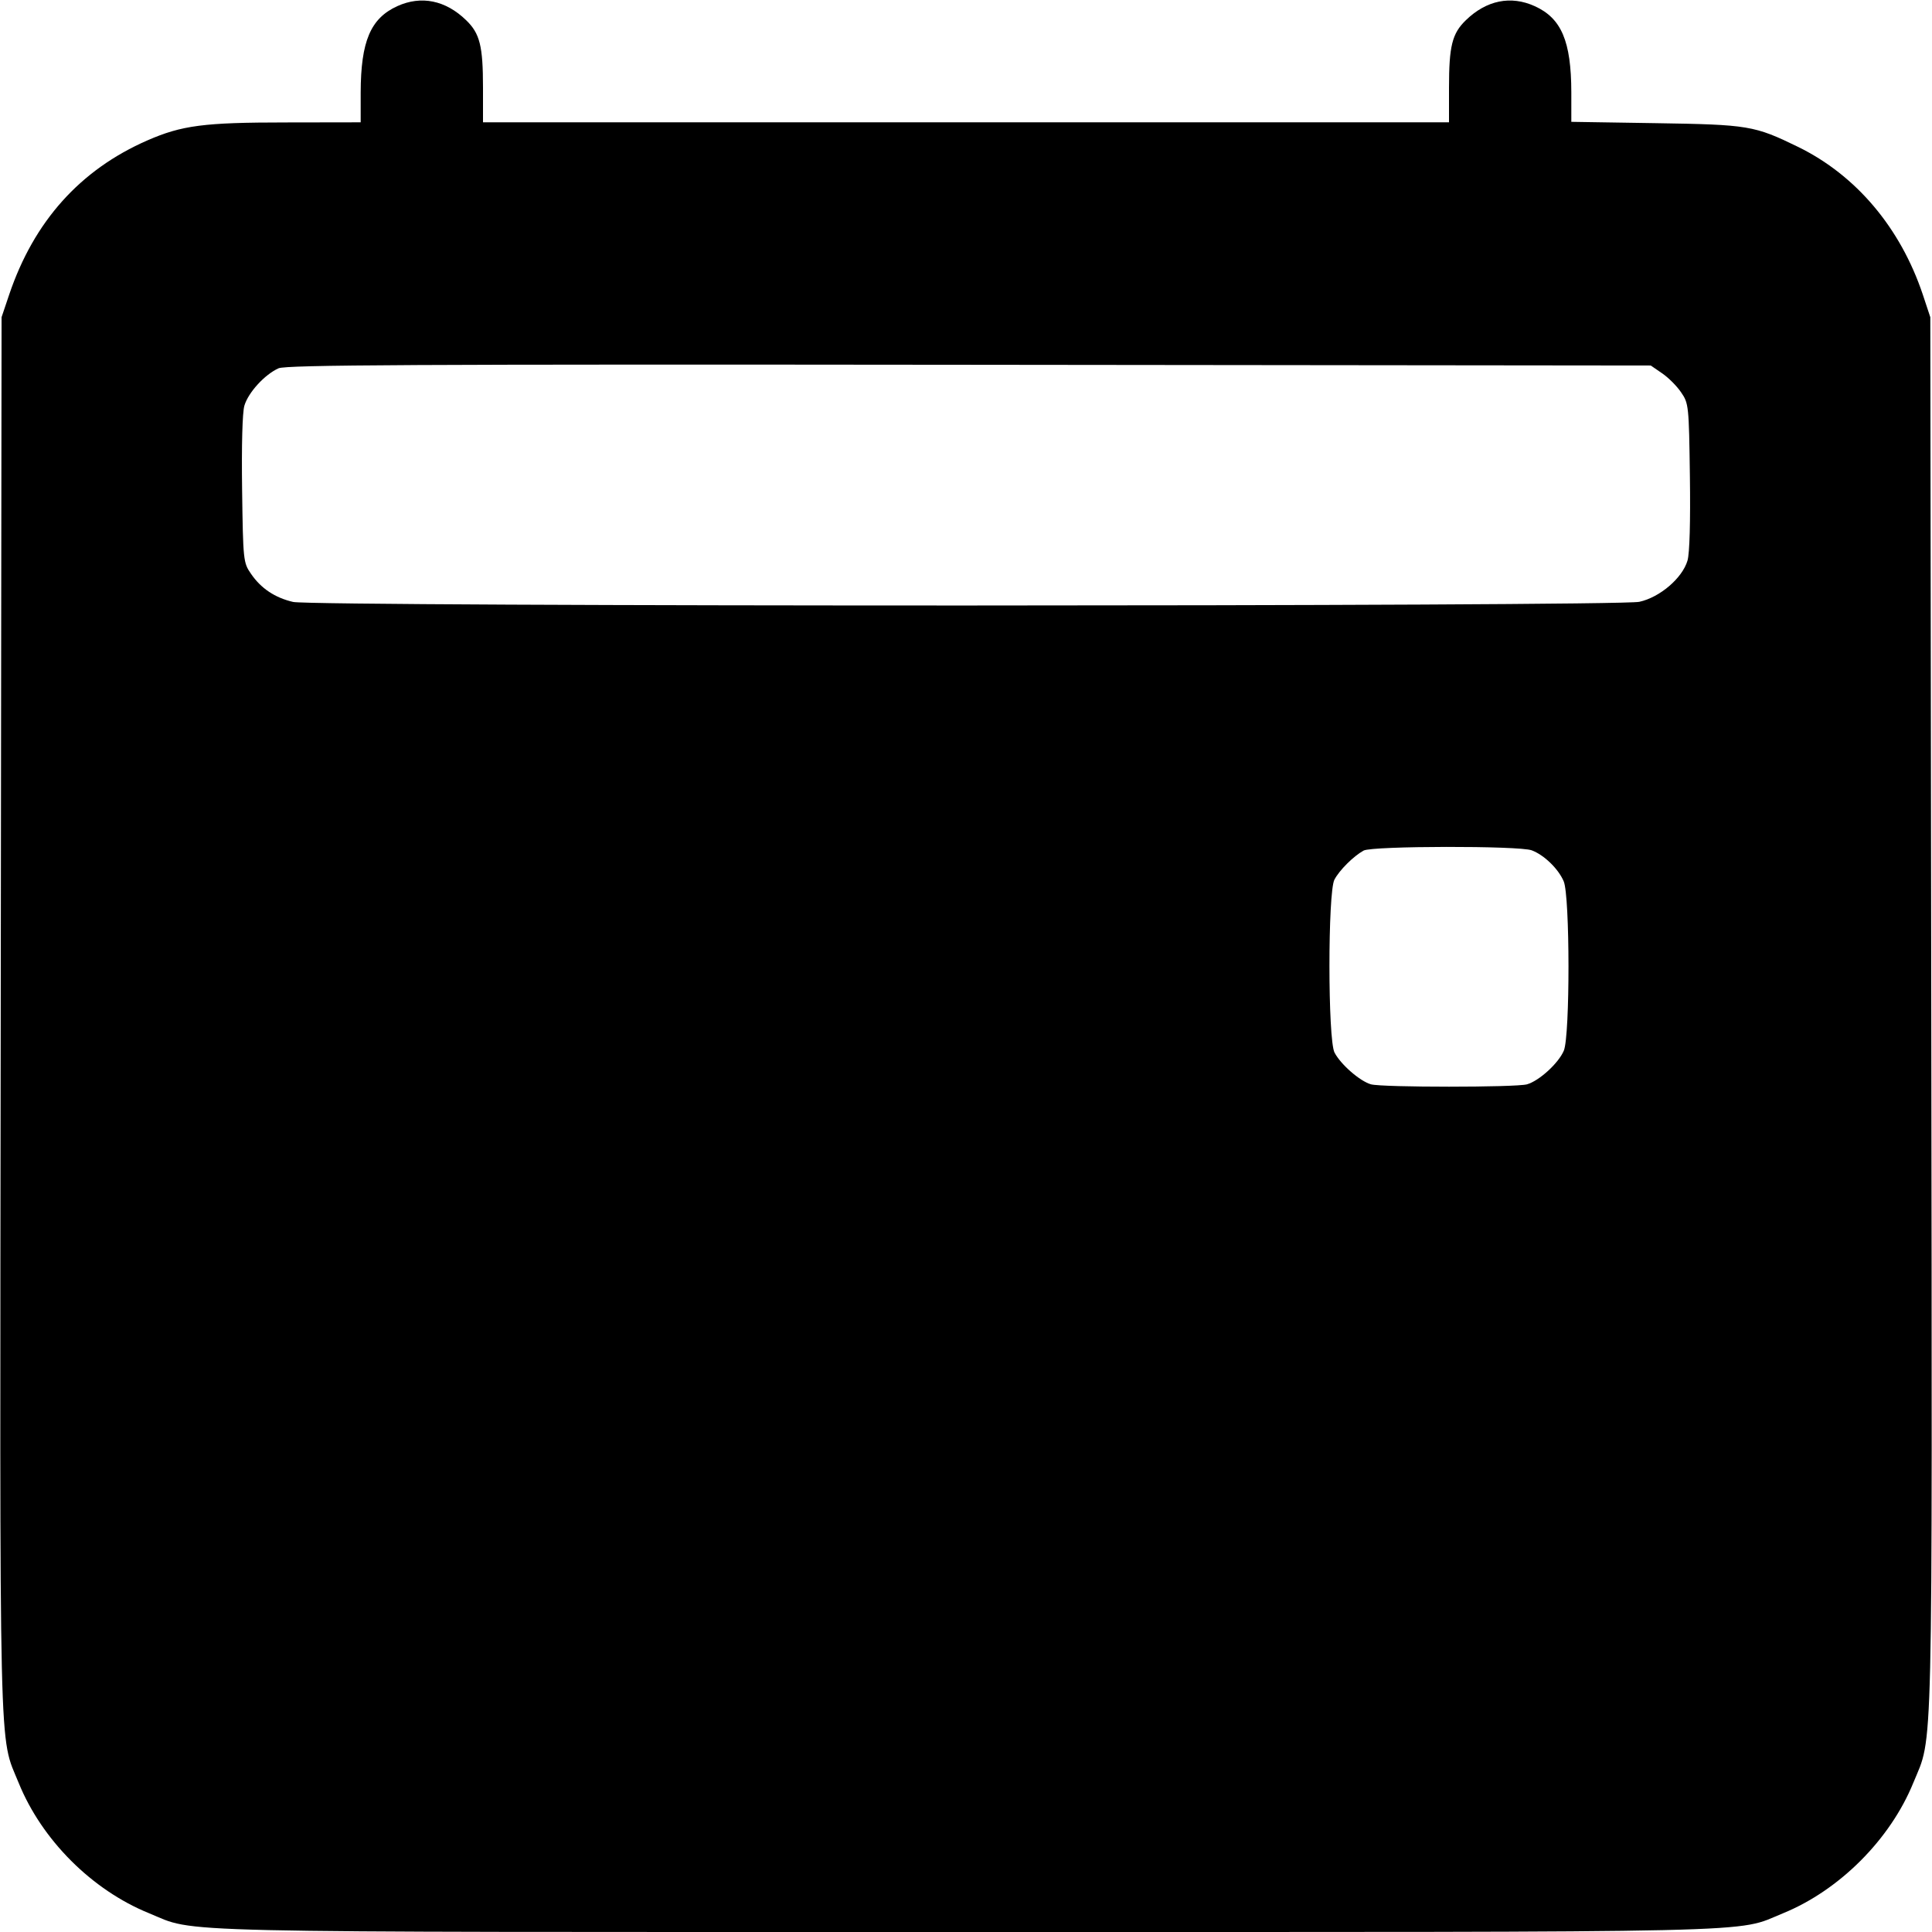 <svg width="16" height="16" fill="currentColor" xmlns="http://www.w3.org/2000/svg"><path d="M3.290 0.051 C 3.069 0.152,2.988 0.341,2.987 0.767 L 2.987 1.013 2.367 1.014 C 1.689 1.014,1.506 1.038,1.220 1.163 C 0.664 1.406,0.281 1.833,0.076 2.440 L 0.013 2.627 0.006 8.400 C -0.002 14.736,-0.011 14.357,0.155 14.766 C 0.347 15.238,0.761 15.652,1.233 15.844 C 1.639 16.010,1.217 16.000,8.000 16.000 C 14.782 16.000,14.361 16.010,14.766 15.845 C 15.234 15.654,15.654 15.233,15.845 14.765 C 16.011 14.358,16.002 14.735,15.994 8.400 L 15.986 2.627 15.924 2.440 C 15.739 1.887,15.372 1.452,14.892 1.217 C 14.529 1.040,14.482 1.032,13.713 1.020 L 13.013 1.009 13.013 0.764 C 13.012 0.341,12.931 0.151,12.710 0.051 C 12.512 -0.039,12.310 0.002,12.140 0.167 C 12.026 0.277,12.000 0.380,12.000 0.727 L 12.000 1.013 8.000 1.013 L 4.000 1.013 4.000 0.727 C 4.000 0.380,3.974 0.277,3.860 0.167 C 3.690 0.002,3.488 -0.039,3.290 0.051 M13.764 3.091 C 13.816 3.126,13.887 3.197,13.922 3.249 C 13.985 3.340,13.987 3.359,13.995 3.945 C 14.000 4.320,13.993 4.583,13.975 4.643 C 13.932 4.788,13.746 4.947,13.576 4.984 C 13.389 5.024,2.602 5.025,2.427 4.985 C 2.277 4.950,2.161 4.873,2.078 4.751 C 2.015 4.660,2.013 4.641,2.005 4.055 C 2.000 3.689,2.007 3.416,2.024 3.359 C 2.057 3.249,2.193 3.101,2.307 3.050 C 2.372 3.022,3.408 3.016,8.029 3.021 L 13.671 3.027 13.764 3.091 M12.685 7.042 C 12.787 7.080,12.906 7.195,12.950 7.299 C 13.002 7.421,13.003 8.577,12.951 8.701 C 12.907 8.805,12.747 8.951,12.646 8.980 C 12.551 9.006,11.449 9.006,11.354 8.980 C 11.262 8.954,11.103 8.815,11.052 8.717 C 10.996 8.610,10.996 7.391,11.051 7.285 C 11.092 7.207,11.208 7.091,11.293 7.044 C 11.365 7.005,12.582 7.003,12.685 7.042 " stroke="none" fill-rule="evenodd"></path></svg>